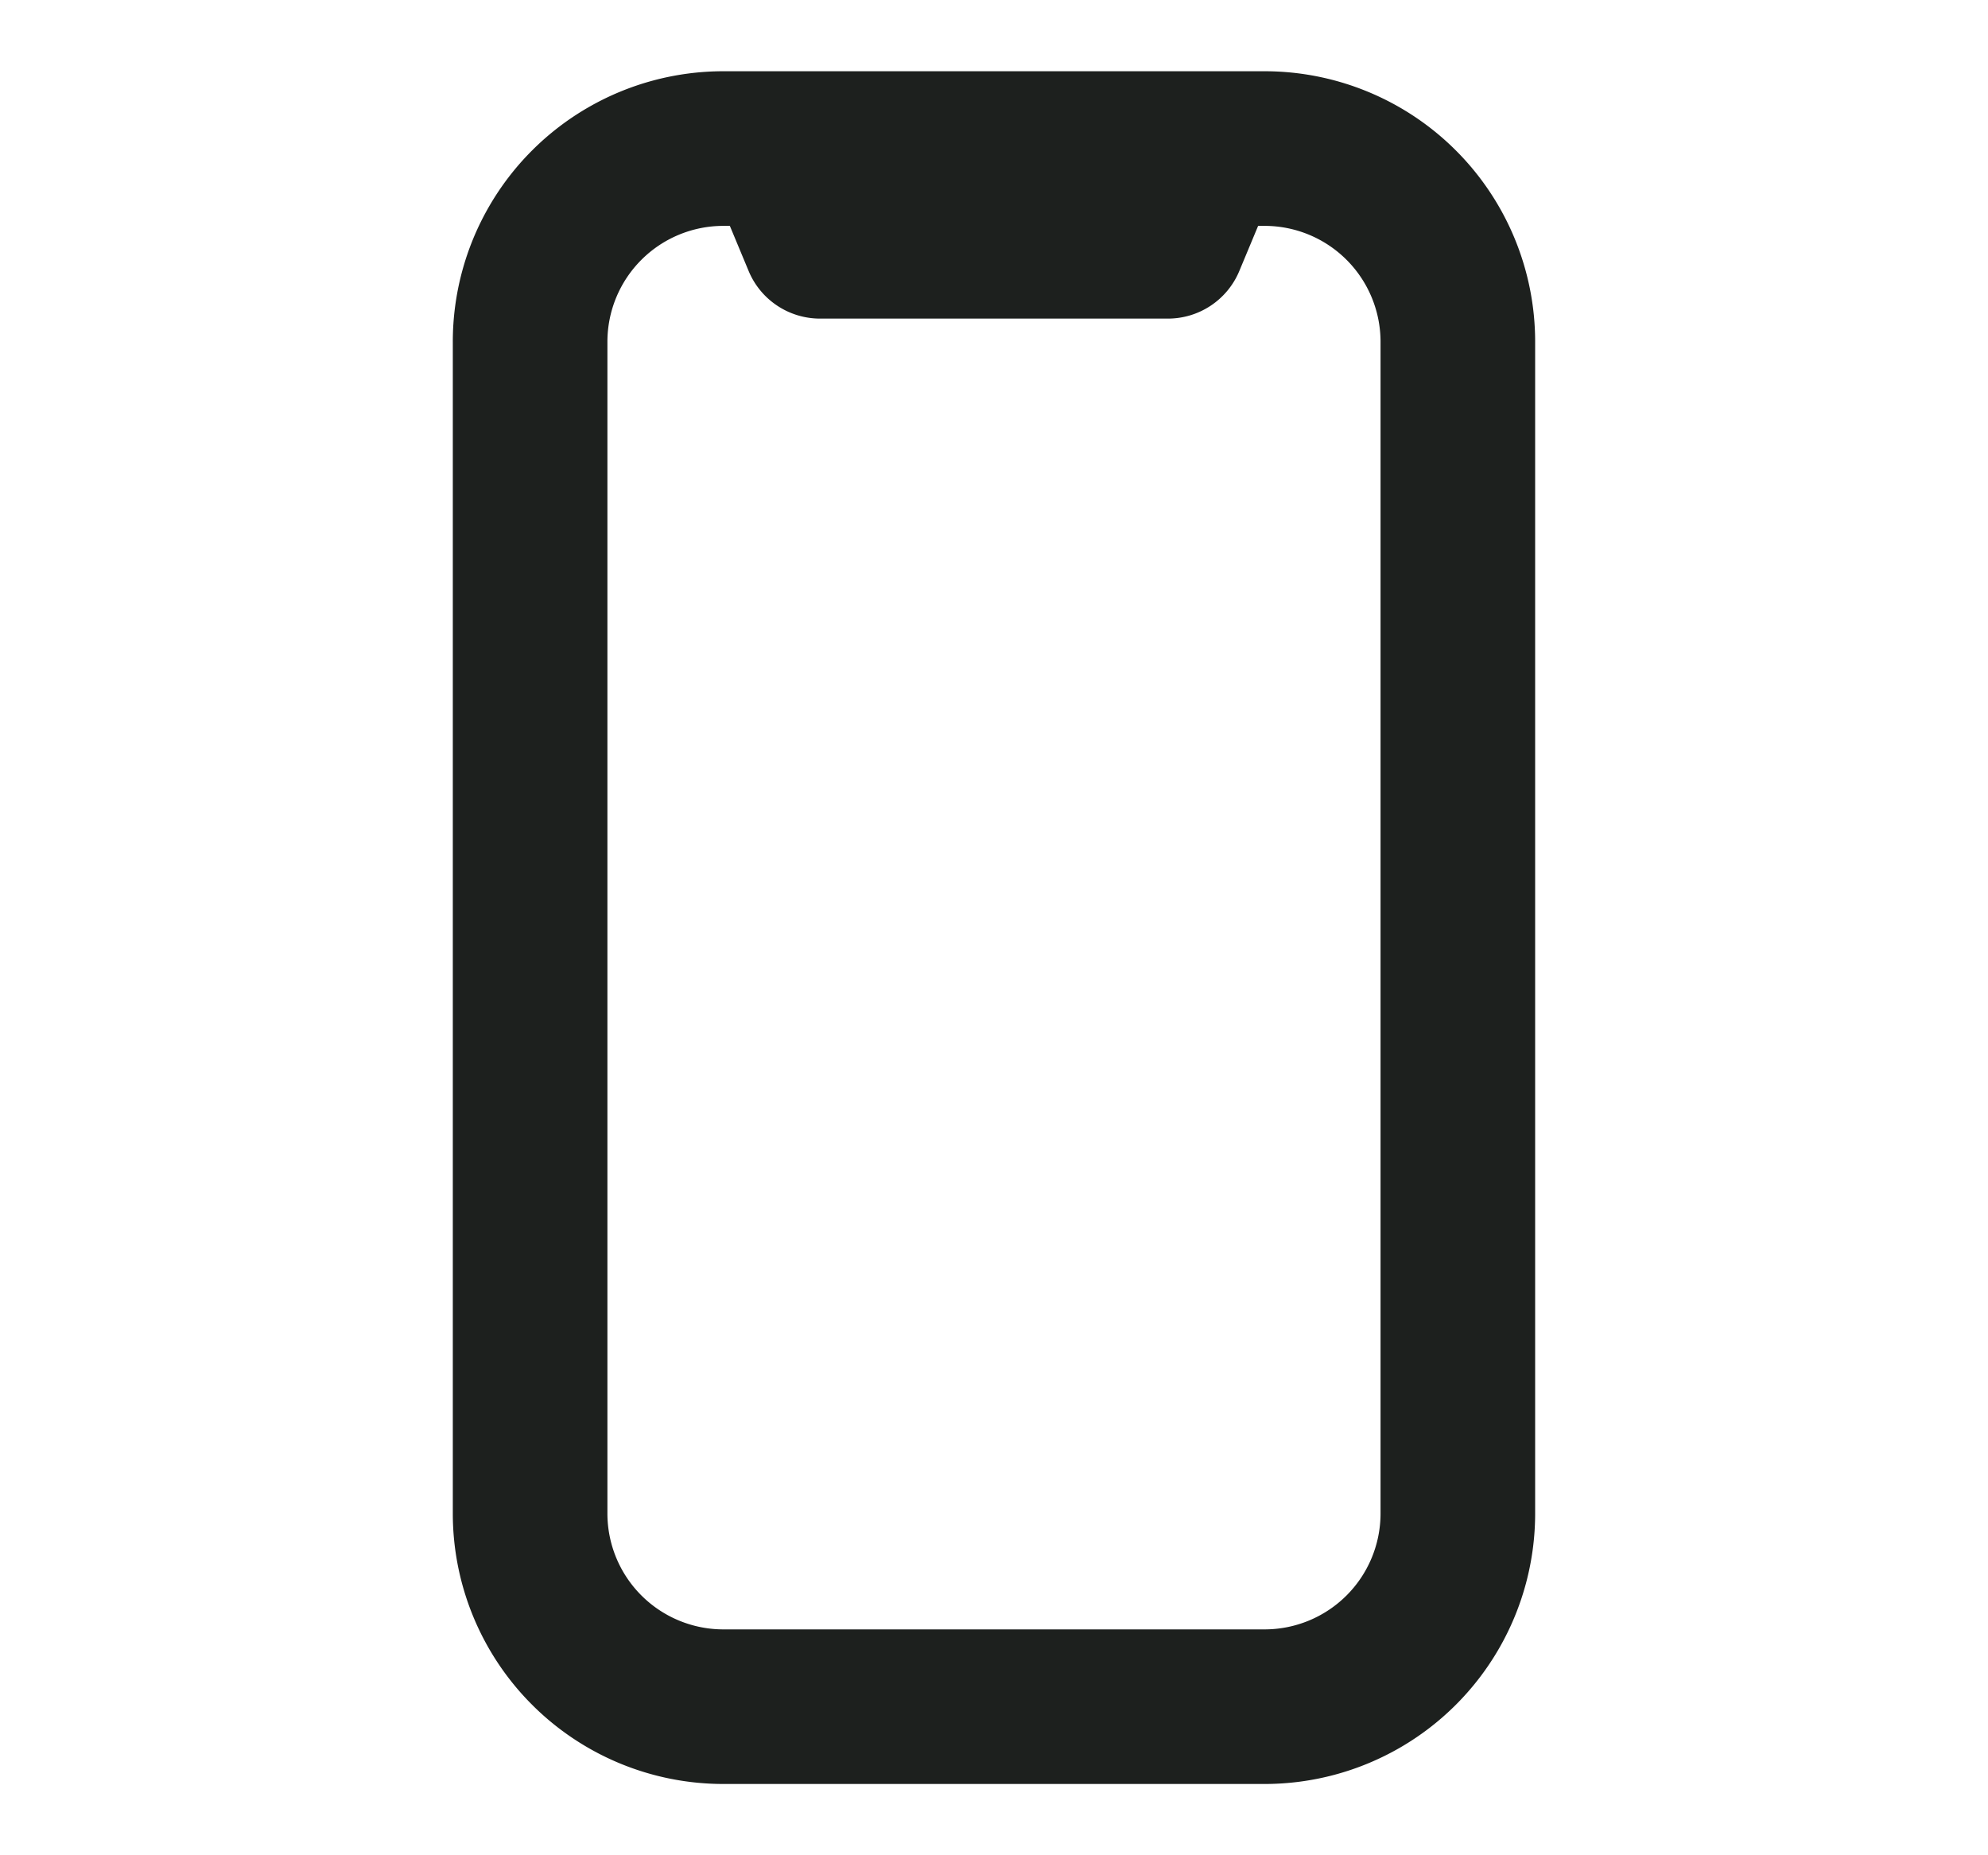 <svg width="30" height="28" viewBox="0 0 40 40" fill="none" xmlns="http://www.w3.org/2000/svg"><path fill-rule="evenodd" clip-rule="evenodd" d="M14.166 4.87a2.5 2.5 0 00-2.5 2.5v25.26a2.5 2.5 0 002.5 2.5h11.667a2.5 2.5 0 002.5-2.5V7.37a2.5 2.5 0 00-2.5-2.5h-.139l-.406.974a1.667 1.667 0 01-1.538 1.025h-7.5c-.673 0-1.28-.404-1.539-1.025l-.406-.975h-.139zm-5.833 2.5a5.833 5.833 0 015.833-5.834h11.667a5.833 5.833 0 015.833 5.833v25.26a5.833 5.833 0 01-5.833 5.834H14.166a5.833 5.833 0 01-5.833-5.833V7.37z" fill="#1d201ed0"/></svg>